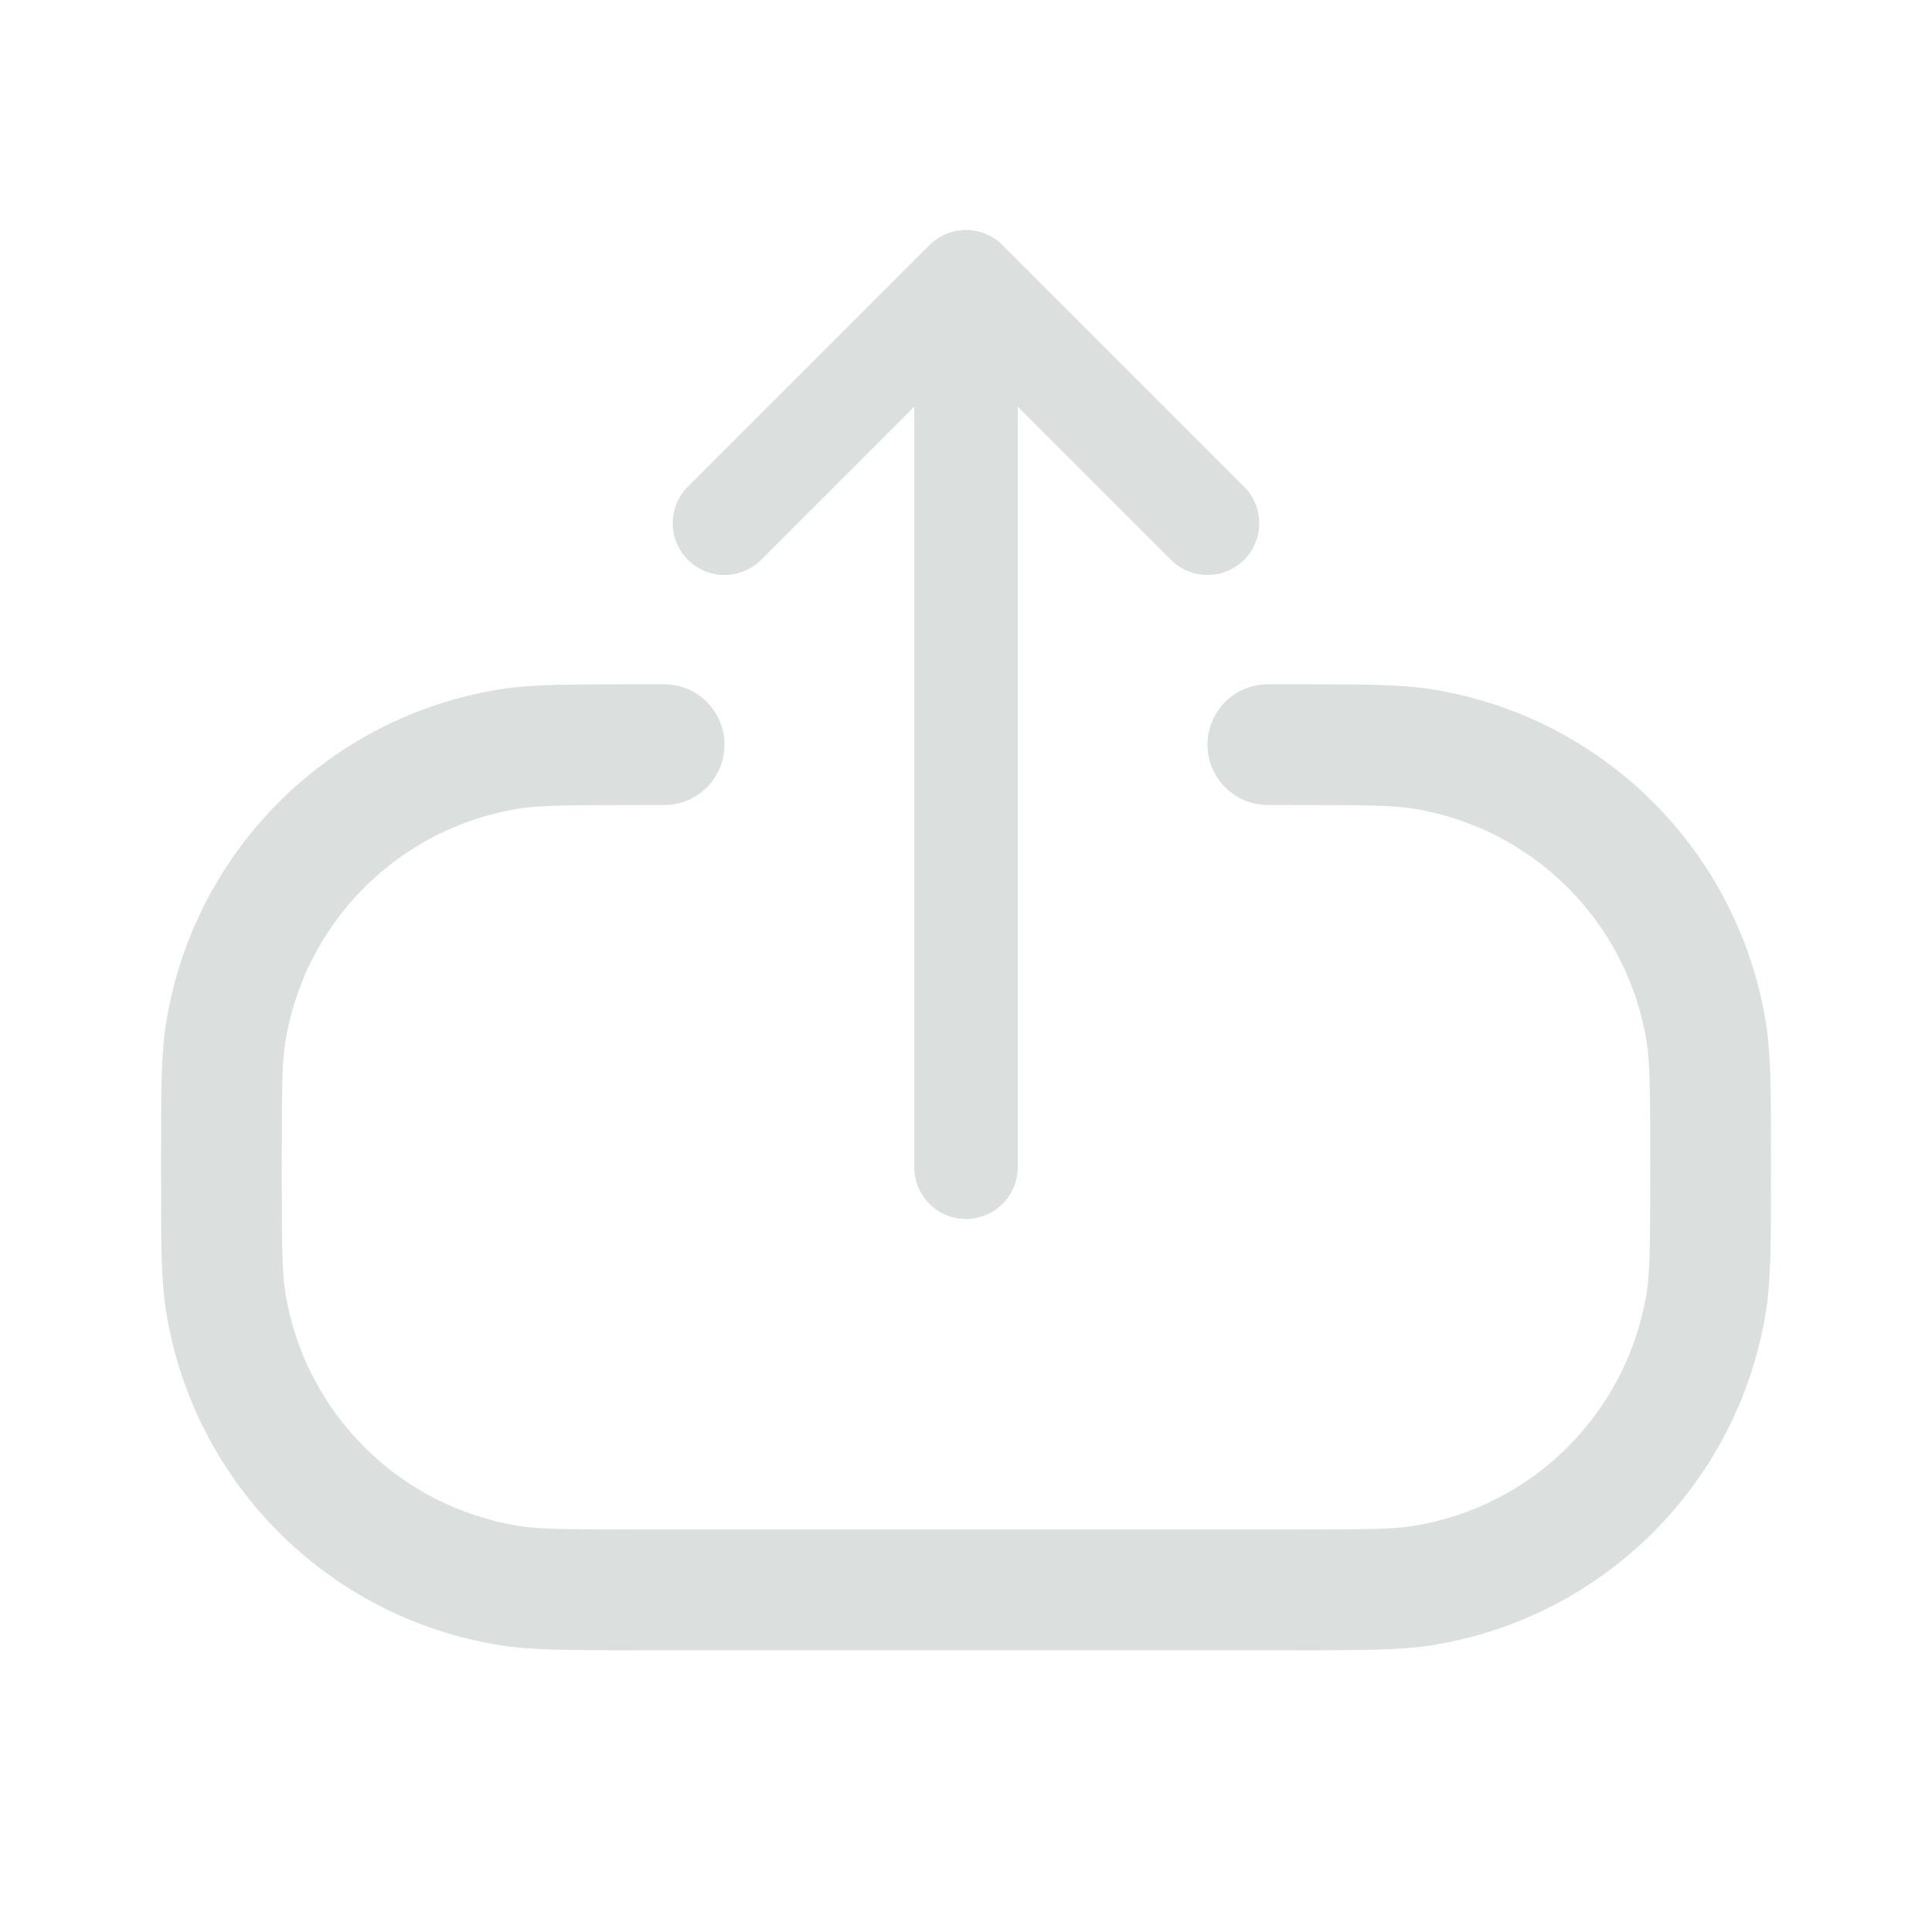 <svg width="56" height="56" viewBox="0 0 56 56" fill="none" xmlns="http://www.w3.org/2000/svg">
<path d="M28 8.166L35 15.166M28 33.833V8.166V33.833ZM28 8.166L21 15.166L28 8.166Z" stroke="#DBE0DF" stroke-width="3" stroke-linecap="round" stroke-linejoin="round"/>
<path d="M37.333 44.334H18.667C16.365 44.334 15.622 44.323 15.056 44.233C11.561 43.68 8.821 40.939 8.267 37.445C8.178 36.879 8.167 36.135 8.167 33.834C8.167 31.533 8.178 30.79 8.267 30.223C8.821 26.729 11.561 23.988 15.056 23.435C15.622 23.345 16.365 23.334 18.667 23.334H19.25C20.217 23.334 21 22.55 21 21.584C21 20.617 20.217 19.834 19.25 19.834H18.667C16.499 19.834 15.415 19.834 14.508 19.978C9.516 20.768 5.601 24.684 4.81 29.675C4.667 30.582 4.667 31.666 4.667 33.834C4.667 36.002 4.667 37.086 4.81 37.992C5.601 42.984 9.516 46.9 14.508 47.69C15.415 47.834 16.499 47.834 18.667 47.834H37.333C39.501 47.834 40.585 47.834 41.492 47.69C46.484 46.9 50.399 42.984 51.19 37.992C51.333 37.086 51.333 36.002 51.333 33.834C51.333 31.666 51.333 30.582 51.19 29.675C50.399 24.684 46.484 20.768 41.492 19.978C40.585 19.834 39.501 19.834 37.333 19.834H36.75C35.784 19.834 35 20.617 35 21.584C35 22.55 35.784 23.334 36.75 23.334H37.333C39.635 23.334 40.378 23.345 40.944 23.435C44.439 23.988 47.179 26.729 47.733 30.223C47.822 30.79 47.833 31.533 47.833 33.834C47.833 36.135 47.822 36.879 47.733 37.445C47.179 40.939 44.439 43.68 40.944 44.233C40.378 44.323 39.635 44.334 37.333 44.334Z" fill="#DBE0DF"/>
</svg>
